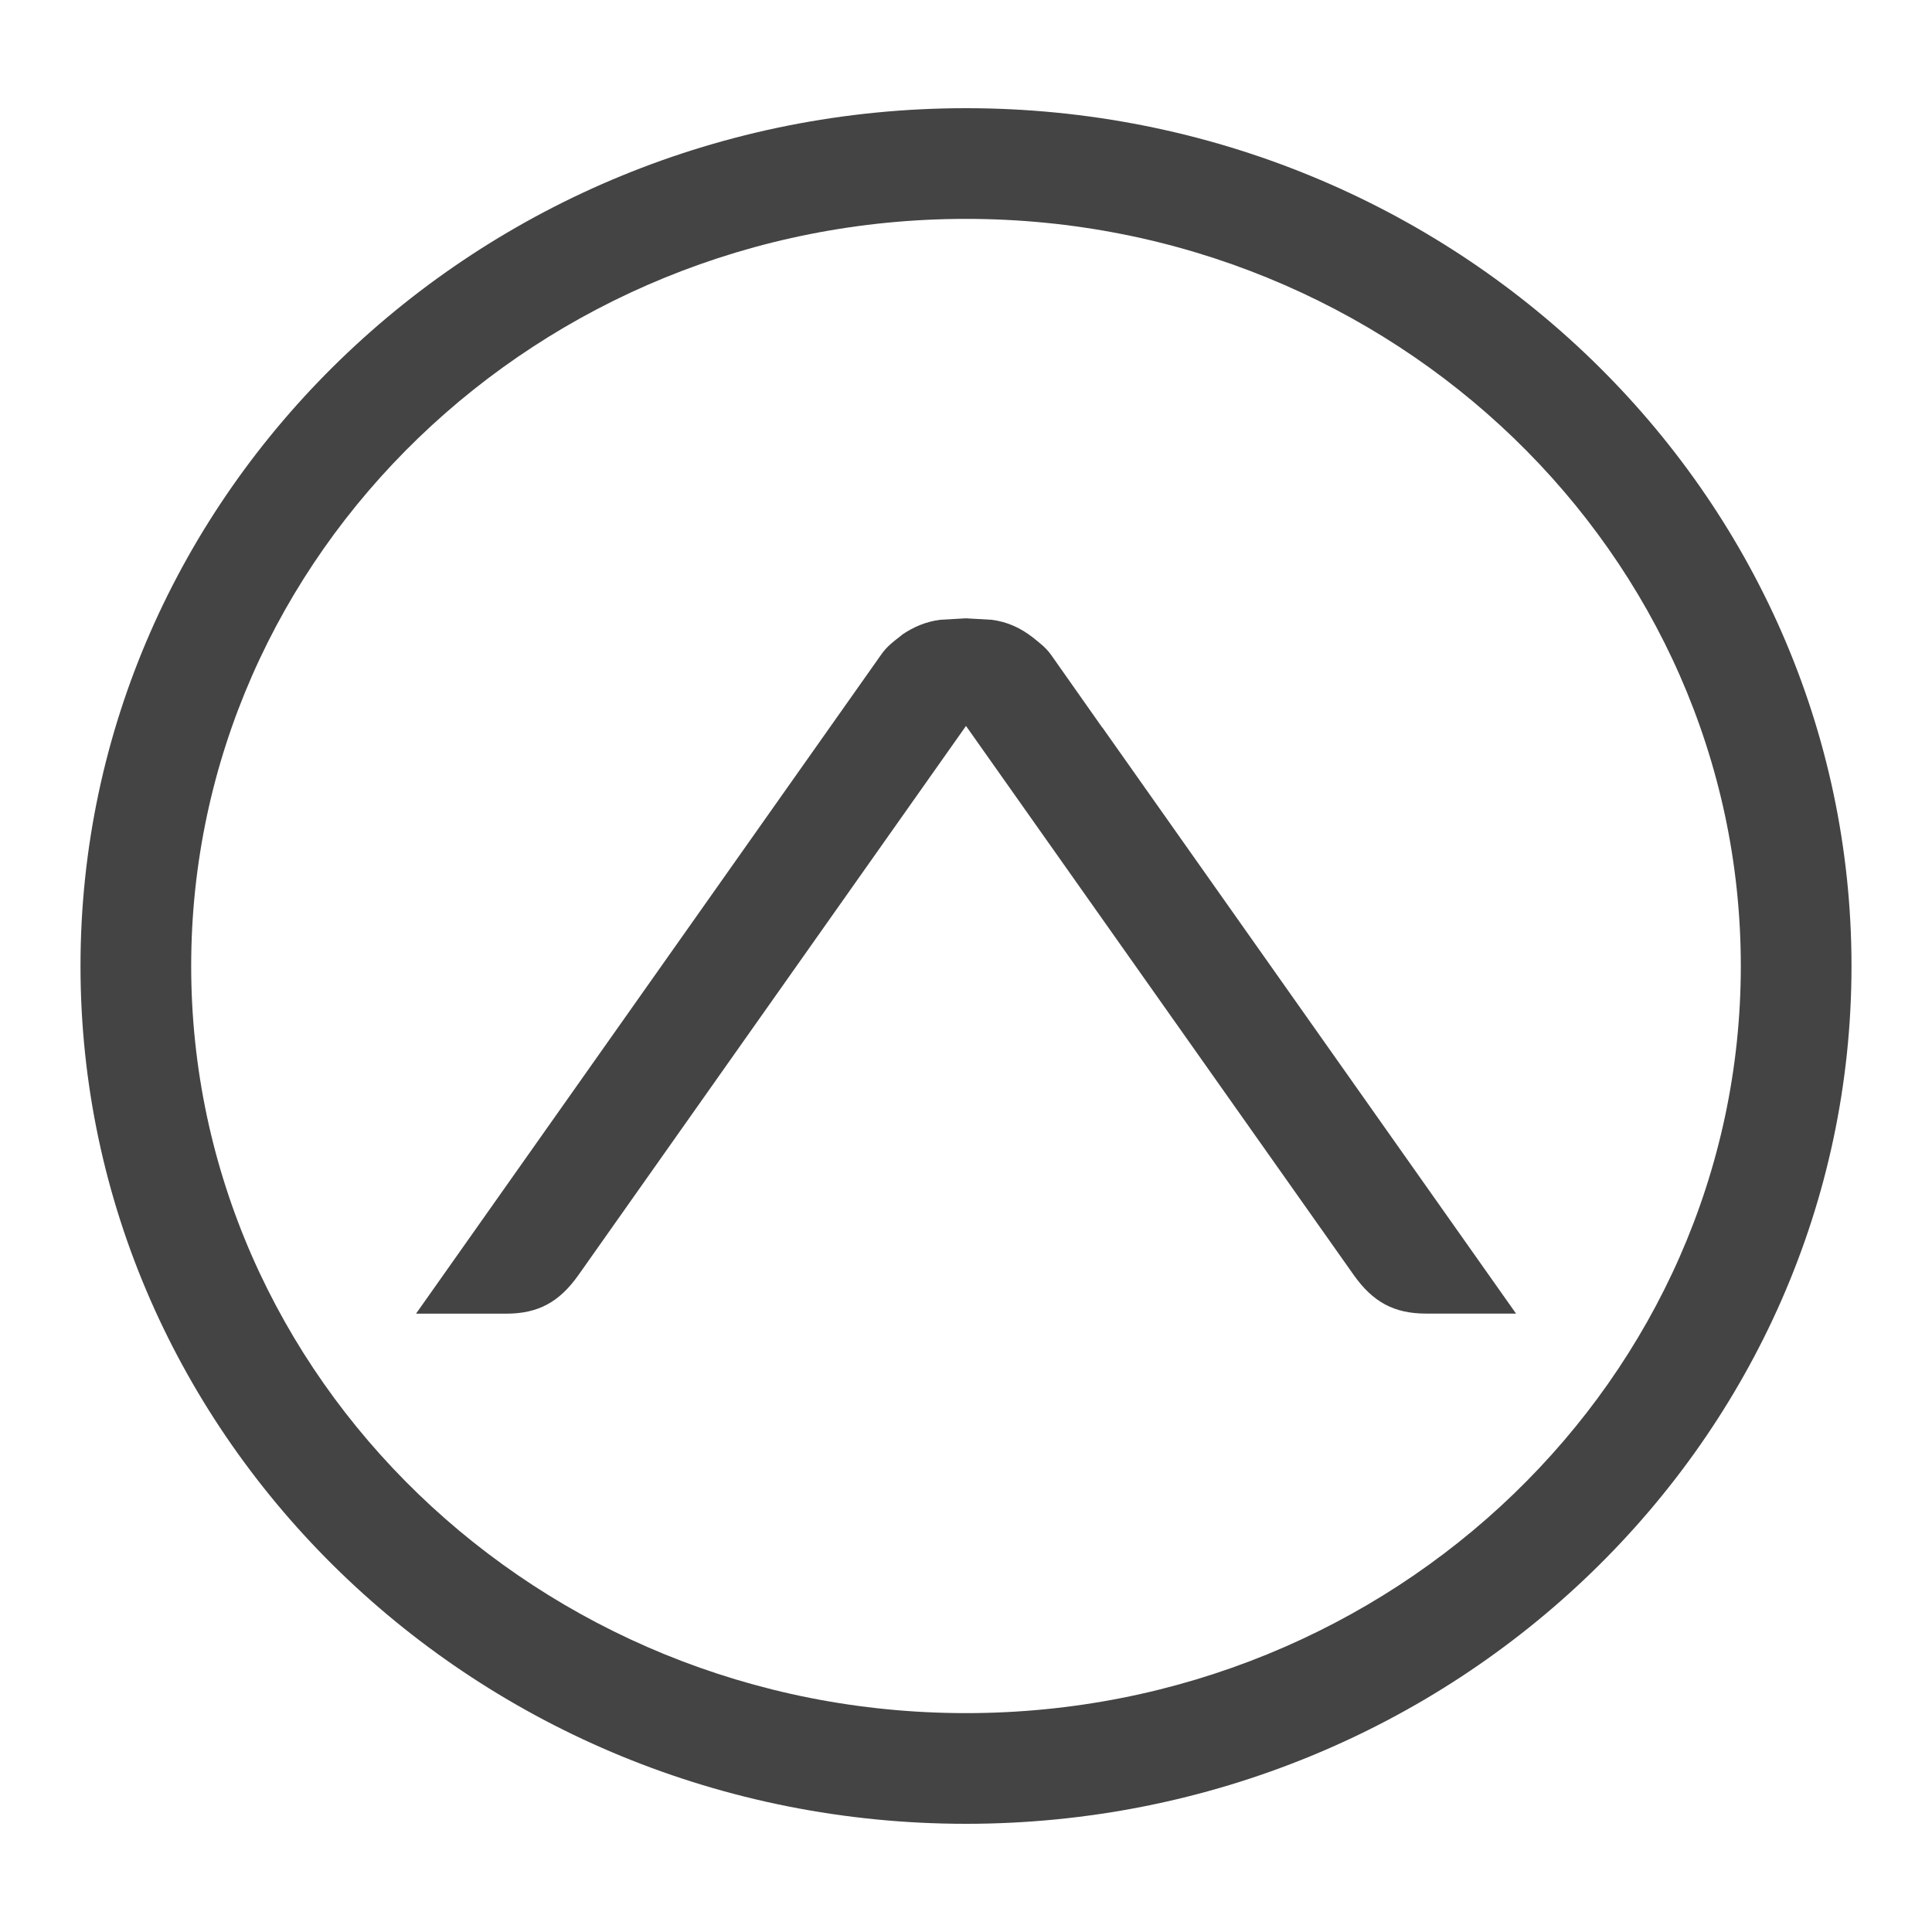 <!-- Generated by IcoMoon.io -->
<svg version="1.1" xmlns="http://www.w3.org/2000/svg" width="24" height="24" viewBox="0 0 24 24">
<title>arrow-up-circle</title>
<path fill="#444" d="M12 22.656c6.066 0 11-4.784 11-10.656s-4.934-10.656-11-10.656-11 4.784-11 10.656 4.934 10.656 11 10.656zM12 2.719c5.307 0 9.625 4.164 9.625 9.281s-4.318 9.281-9.625 9.281c-5.308 0-9.625-4.164-9.625-9.281s4.318-9.281 9.625-9.281zM10.94 8.141c0.077-0.116 0.175-0.182 0.266-0.255l-0.001-0.001c0.144-0.097 0.296-0.163 0.476-0.186l0.318-0.018 0.317 0.018c0.199 0.024 0.366 0.104 0.516 0.221 0.075 0.062 0.156 0.118 0.225 0.215l0.635 0.902h0.002l5.139 7.281h-1.118c-0.403 0-0.662-0.148-0.896-0.476l-4.819-6.824-4.817 6.825c-0.233 0.327-0.491 0.476-0.896 0.476h-1.119l5.772-8.178z"></path>
</svg>
